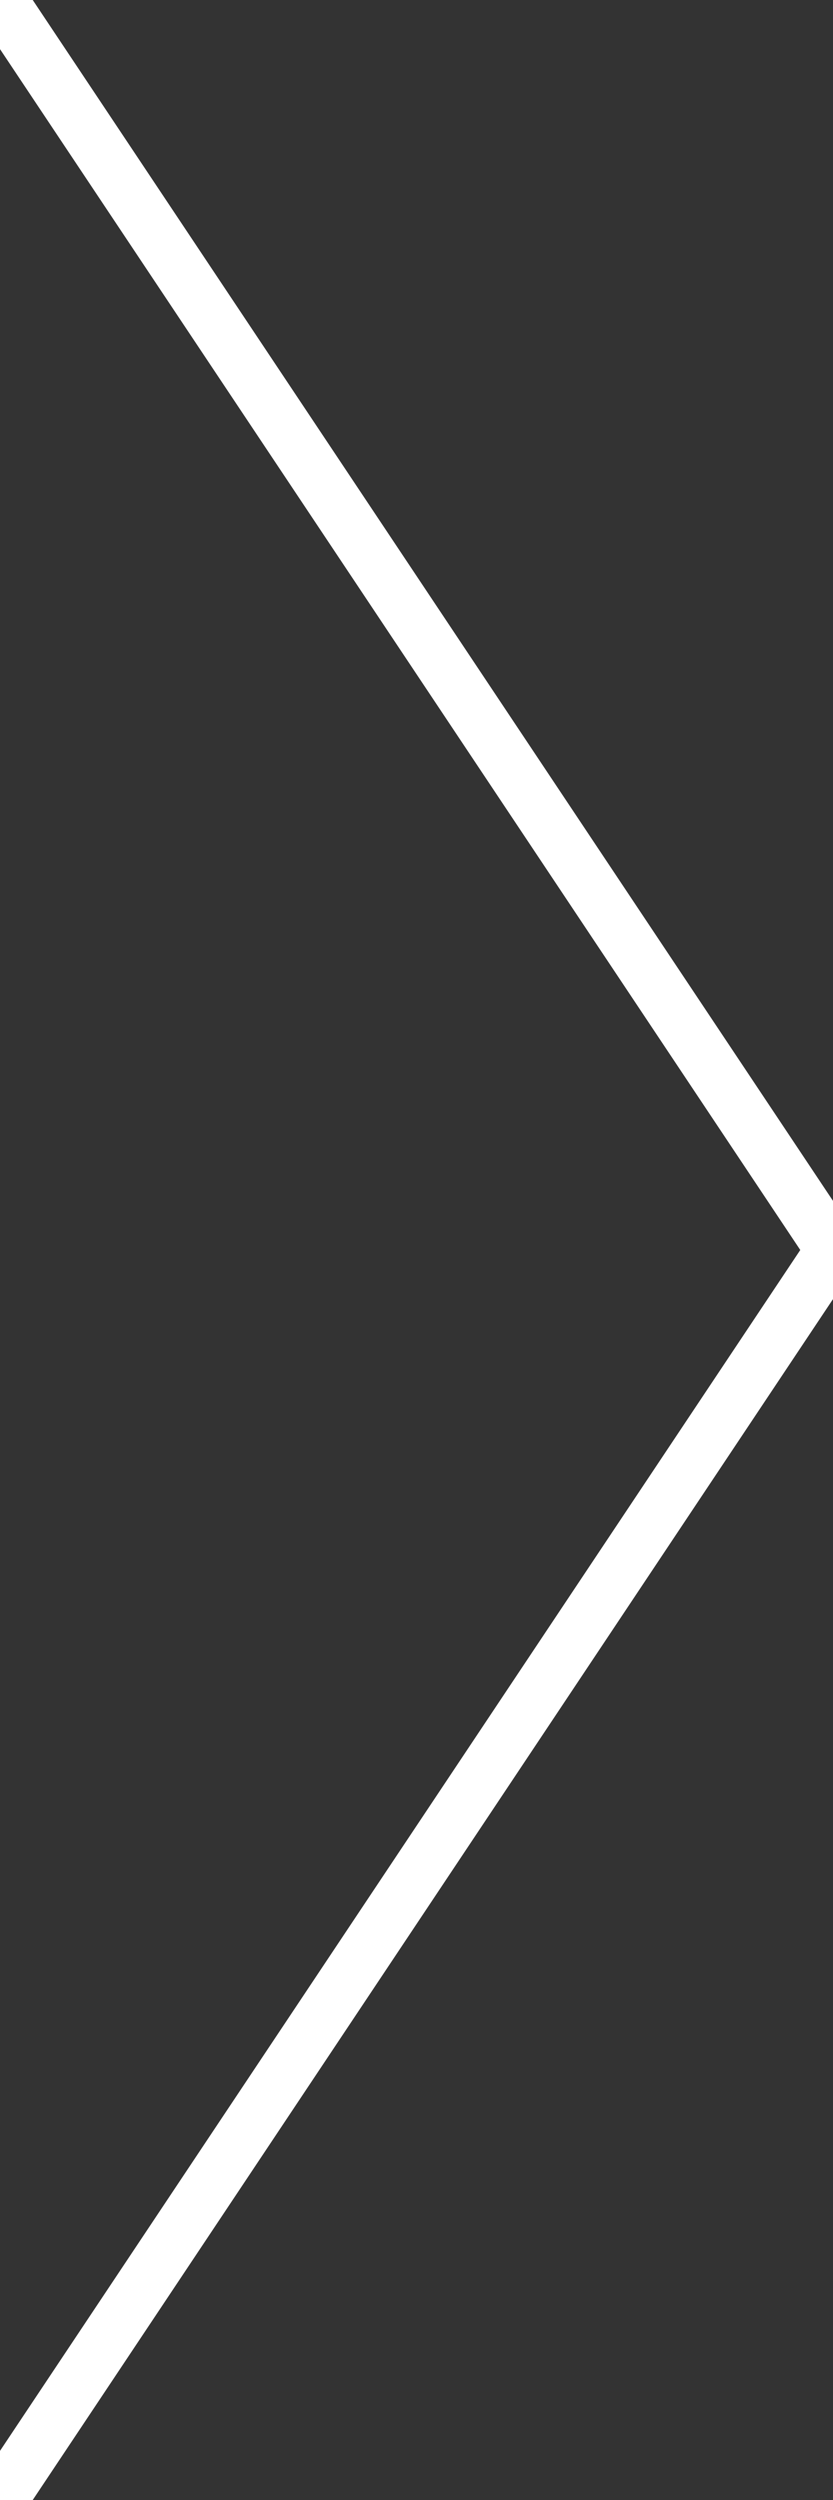 <svg xmlns="http://www.w3.org/2000/svg" width="0.5em" height="1.5em" viewBox="0 0 18 36" preserveAspectRatio="none">
    <rect x="0" y="0" width="18" height="36" fill="#333333" stroke="none"/>
    <style type="text/css"><![CDATA[
        line { stroke: #fff; stroke-width: 1; }
    ]]></style>
    <line x1="0" y1="0" x2="18" y2="18" />
    <line x1="0" y1="36" x2="18" y2="18" />
</svg>